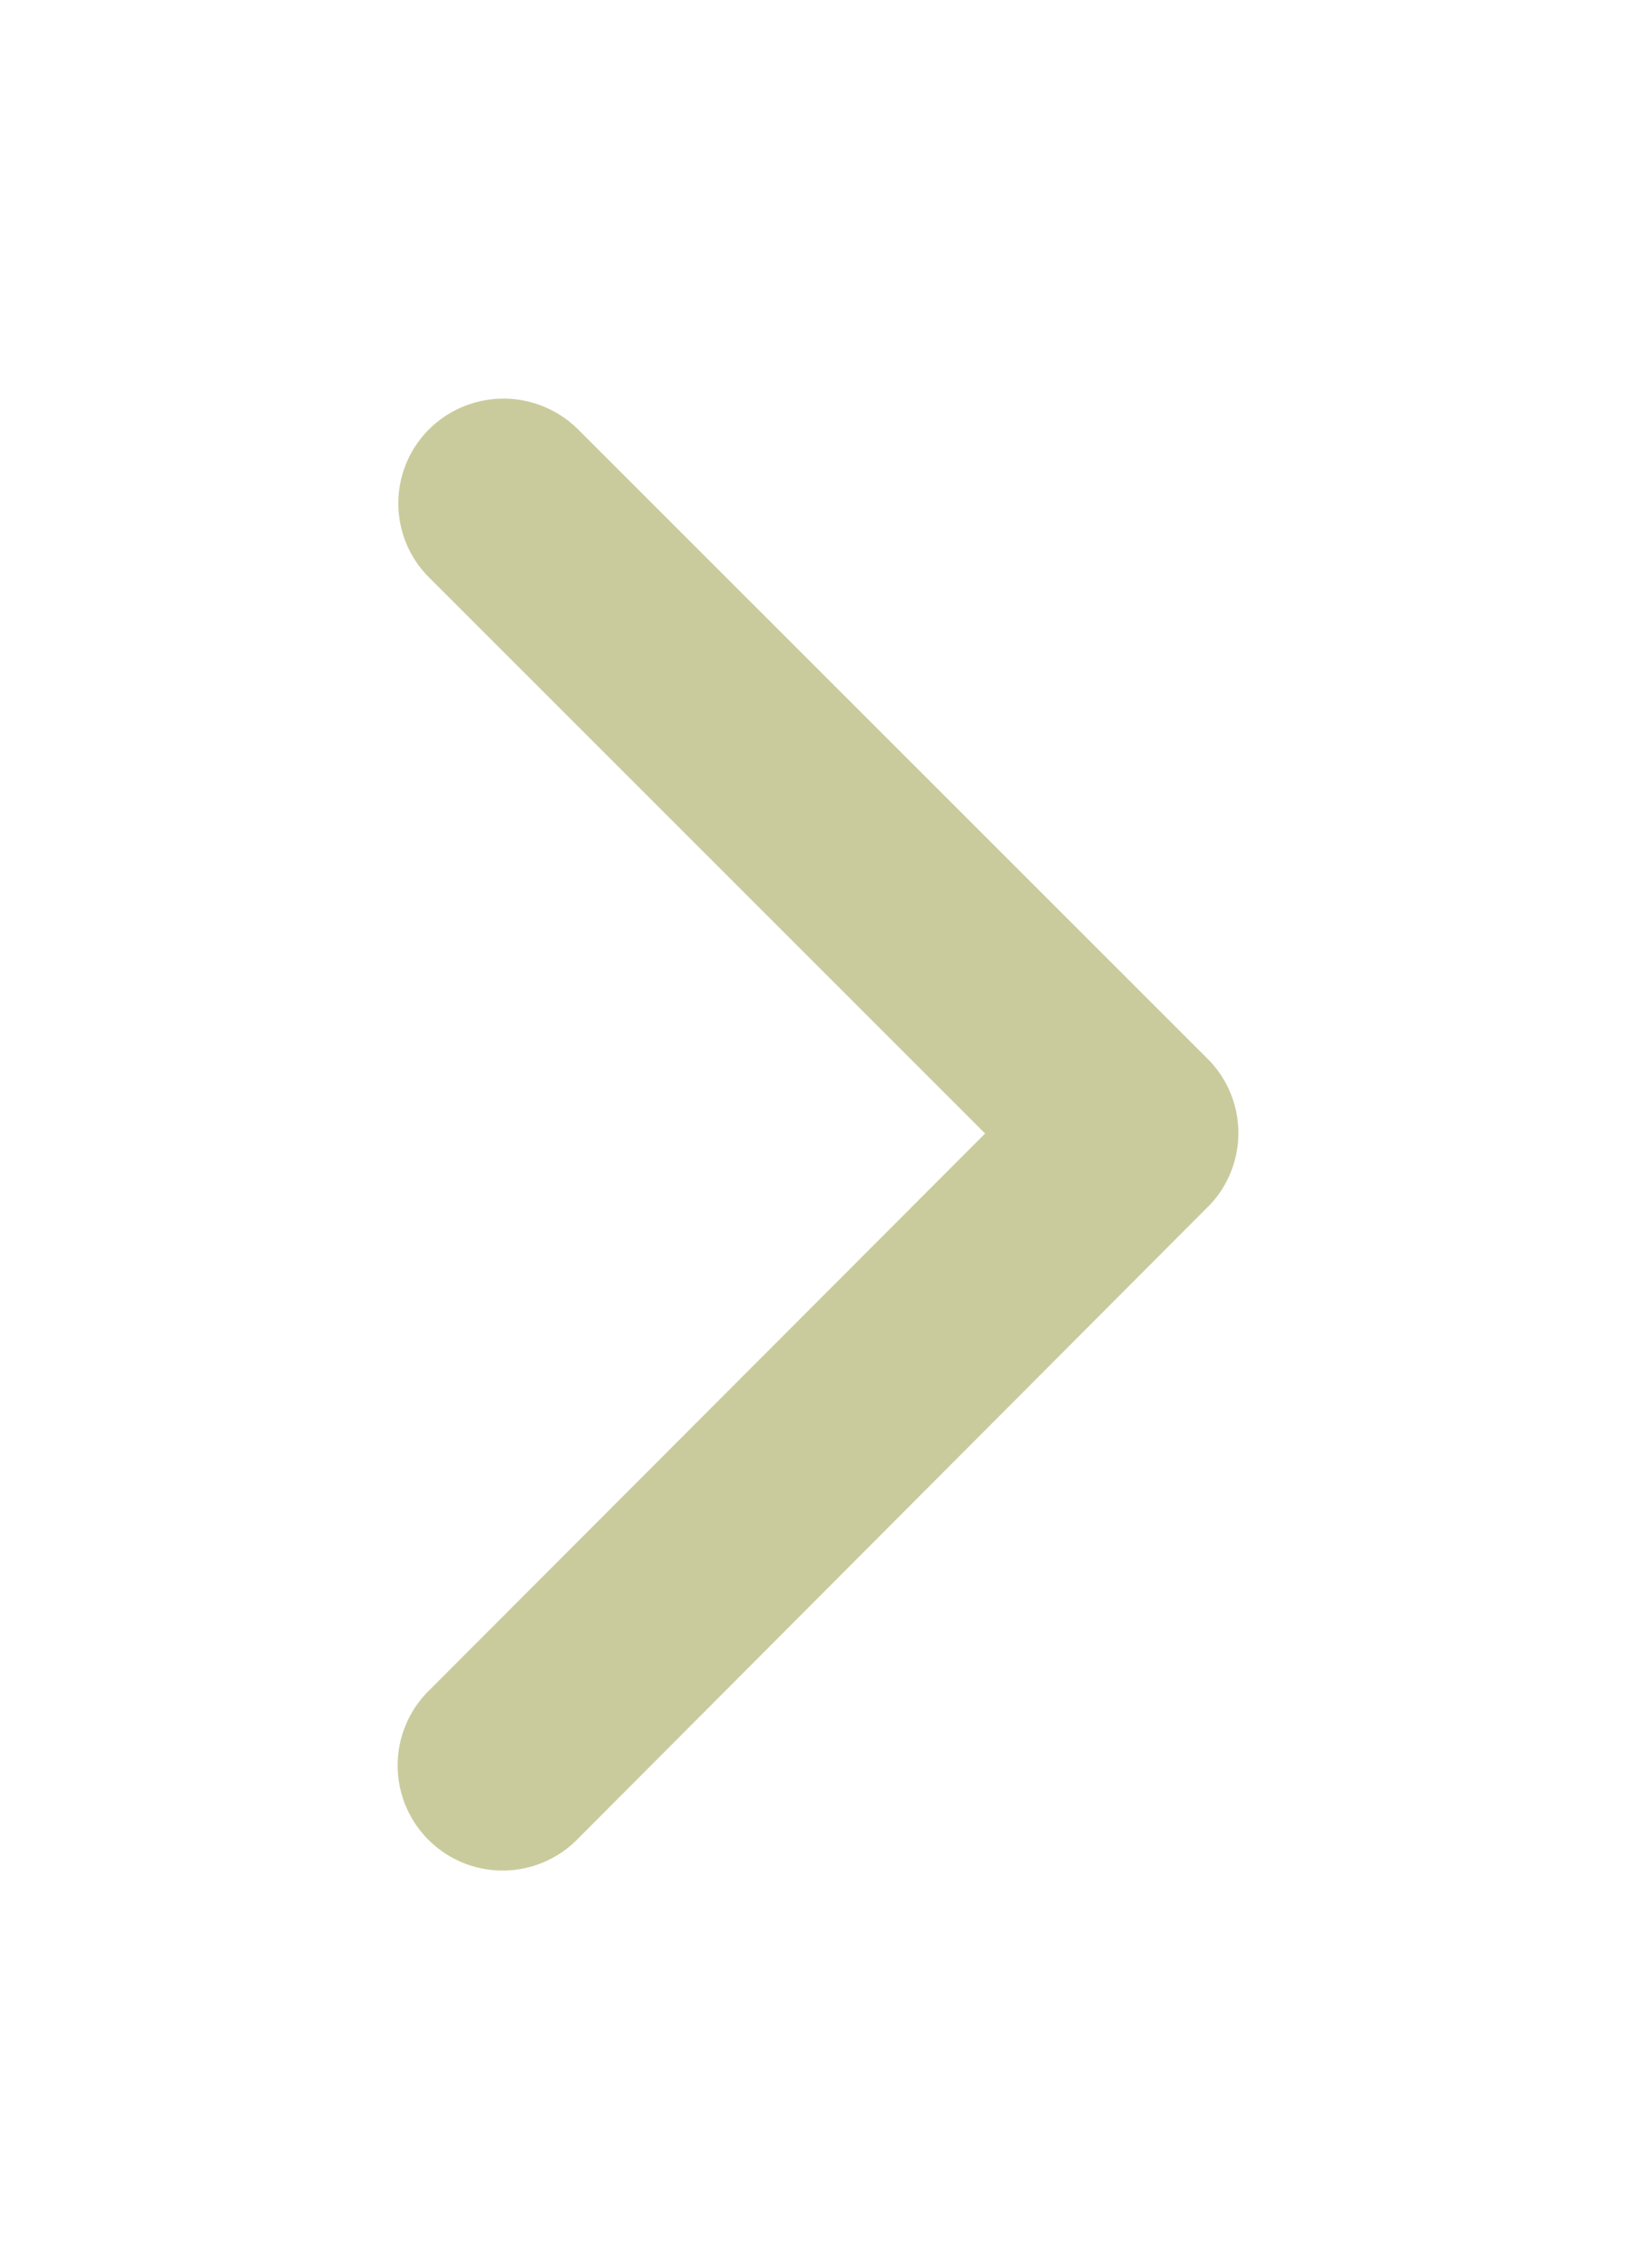 <svg xmlns="http://www.w3.org/2000/svg" xmlns:xlink="http://www.w3.org/1999/xlink" width="36.974" height="51.185" viewBox="0 0 36.974 51.185">
  <defs>
    <filter id="Icon_ionic-ios-arrow-forward" x="0" y="0" width="36.974" height="51.185" filterUnits="userSpaceOnUse">
      <feOffset dy="3" input="SourceAlpha"/>
      <feGaussianBlur stdDeviation="3" result="blur"/>
      <feFlood flood-opacity="0.161"/>
      <feComposite operator="in" in2="blur"/>
      <feComposite in="SourceGraphic"/>
    </filter>
  </defs>
  <g transform="matrix(1, 0, 0, 1, 0, 0)" filter="url(#Icon_ionic-ios-arrow-forward)">
    <path id="Icon_ionic-ios-arrow-forward-2" data-name="Icon ionic-ios-arrow-forward" d="M24.5,22.783,11.943,10.235a2.361,2.361,0,0,1,0-3.349,2.391,2.391,0,0,1,3.359,0L29.53,21.1a2.367,2.367,0,0,1,.069,3.27L15.312,38.69a2.372,2.372,0,1,1-3.359-3.349Z" transform="translate(-2.25 -0.2)" fill="#cacb9d"/>
  </g>
</svg>
